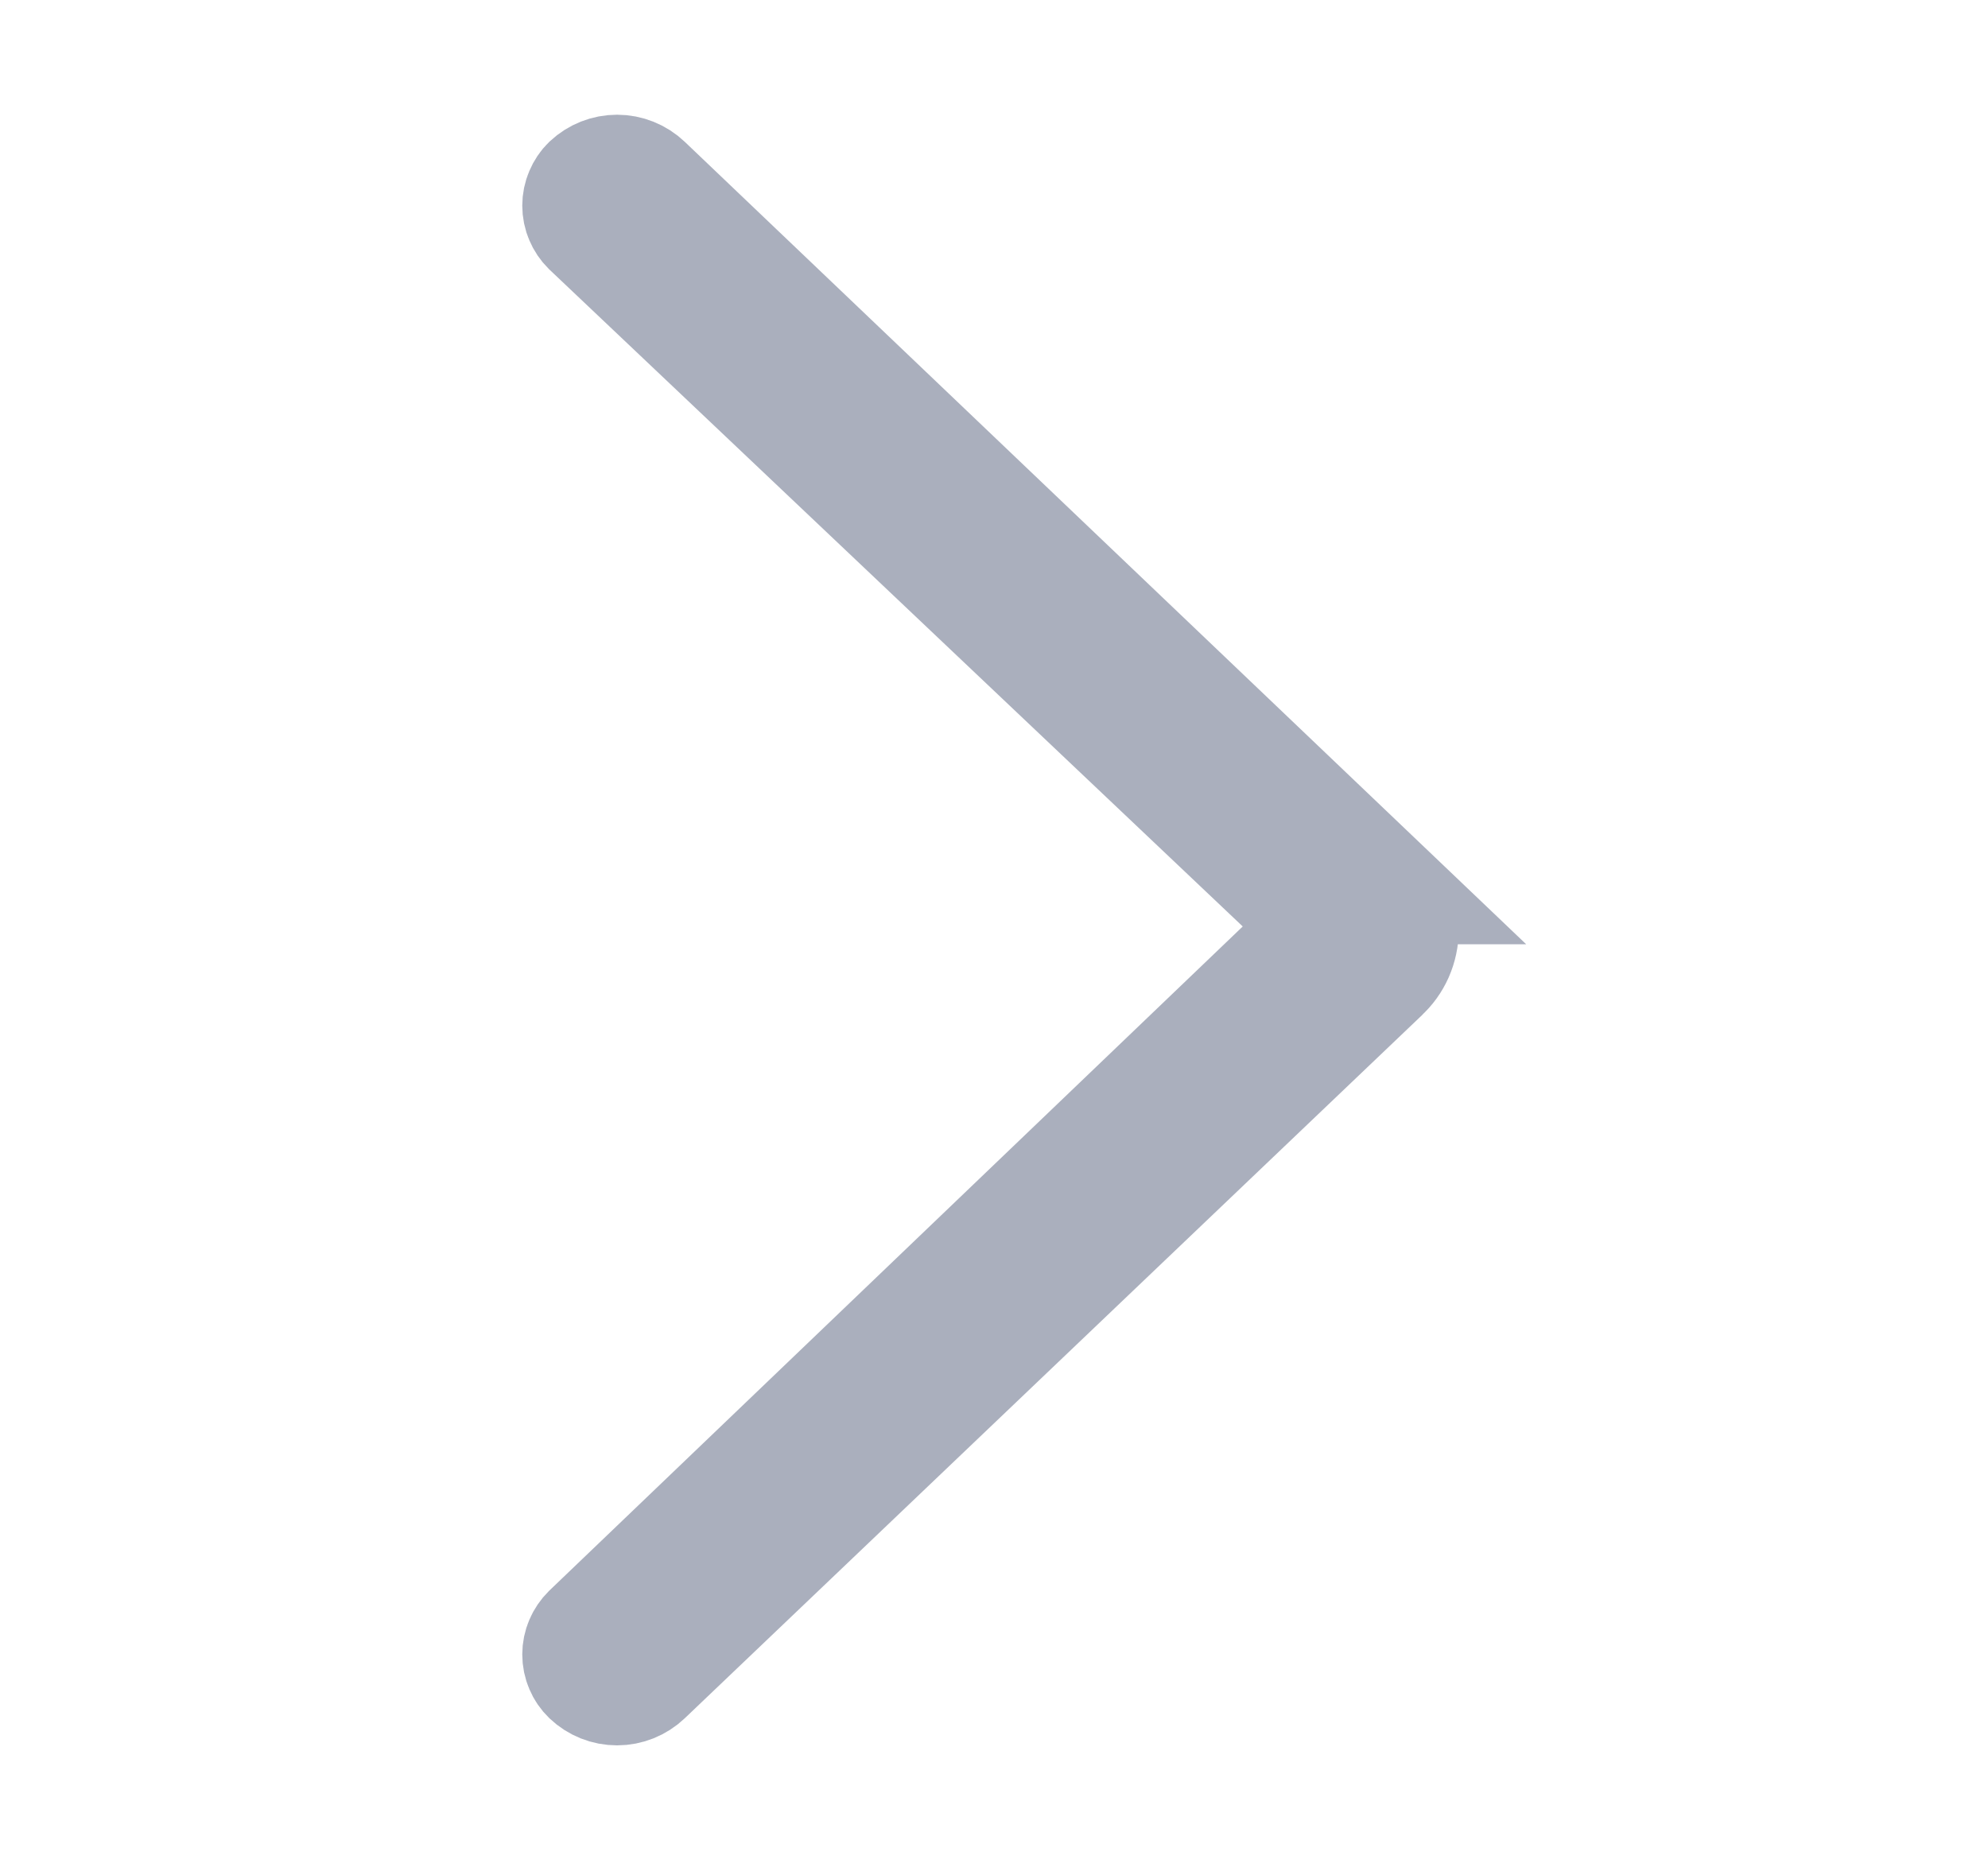 <svg width="17" height="16" viewBox="0 0 17 16" fill="none" xmlns="http://www.w3.org/2000/svg">
<path d="M5.511 14.332L5.511 14.332C5.448 14.392 5.364 14.426 5.277 14.426C5.19 14.426 5.107 14.393 5.044 14.333C5.019 14.309 5 14.281 4.987 14.25C4.973 14.218 4.966 14.183 4.966 14.148C4.966 14.114 4.973 14.079 4.987 14.047C5 14.016 5.02 13.987 5.044 13.963L10.973 8.284L11.351 7.921L10.971 7.56L5.043 1.943C5.019 1.919 5 1.891 4.987 1.86C4.973 1.828 4.966 1.793 4.966 1.758C4.966 1.724 4.973 1.689 4.987 1.657C5 1.626 5.019 1.597 5.044 1.573C5.107 1.514 5.19 1.481 5.277 1.481C5.364 1.481 5.448 1.515 5.511 1.575L5.511 1.575L11.802 7.575L11.801 7.575L11.81 7.583C11.862 7.63 11.903 7.687 11.931 7.751C11.959 7.815 11.974 7.884 11.974 7.953C11.974 8.023 11.959 8.092 11.931 8.156C11.903 8.219 11.862 8.277 11.81 8.323L11.81 8.323L11.802 8.332L5.511 14.332Z" fill="#B8BDCC" stroke="#AAAFBD"/>
</svg>
